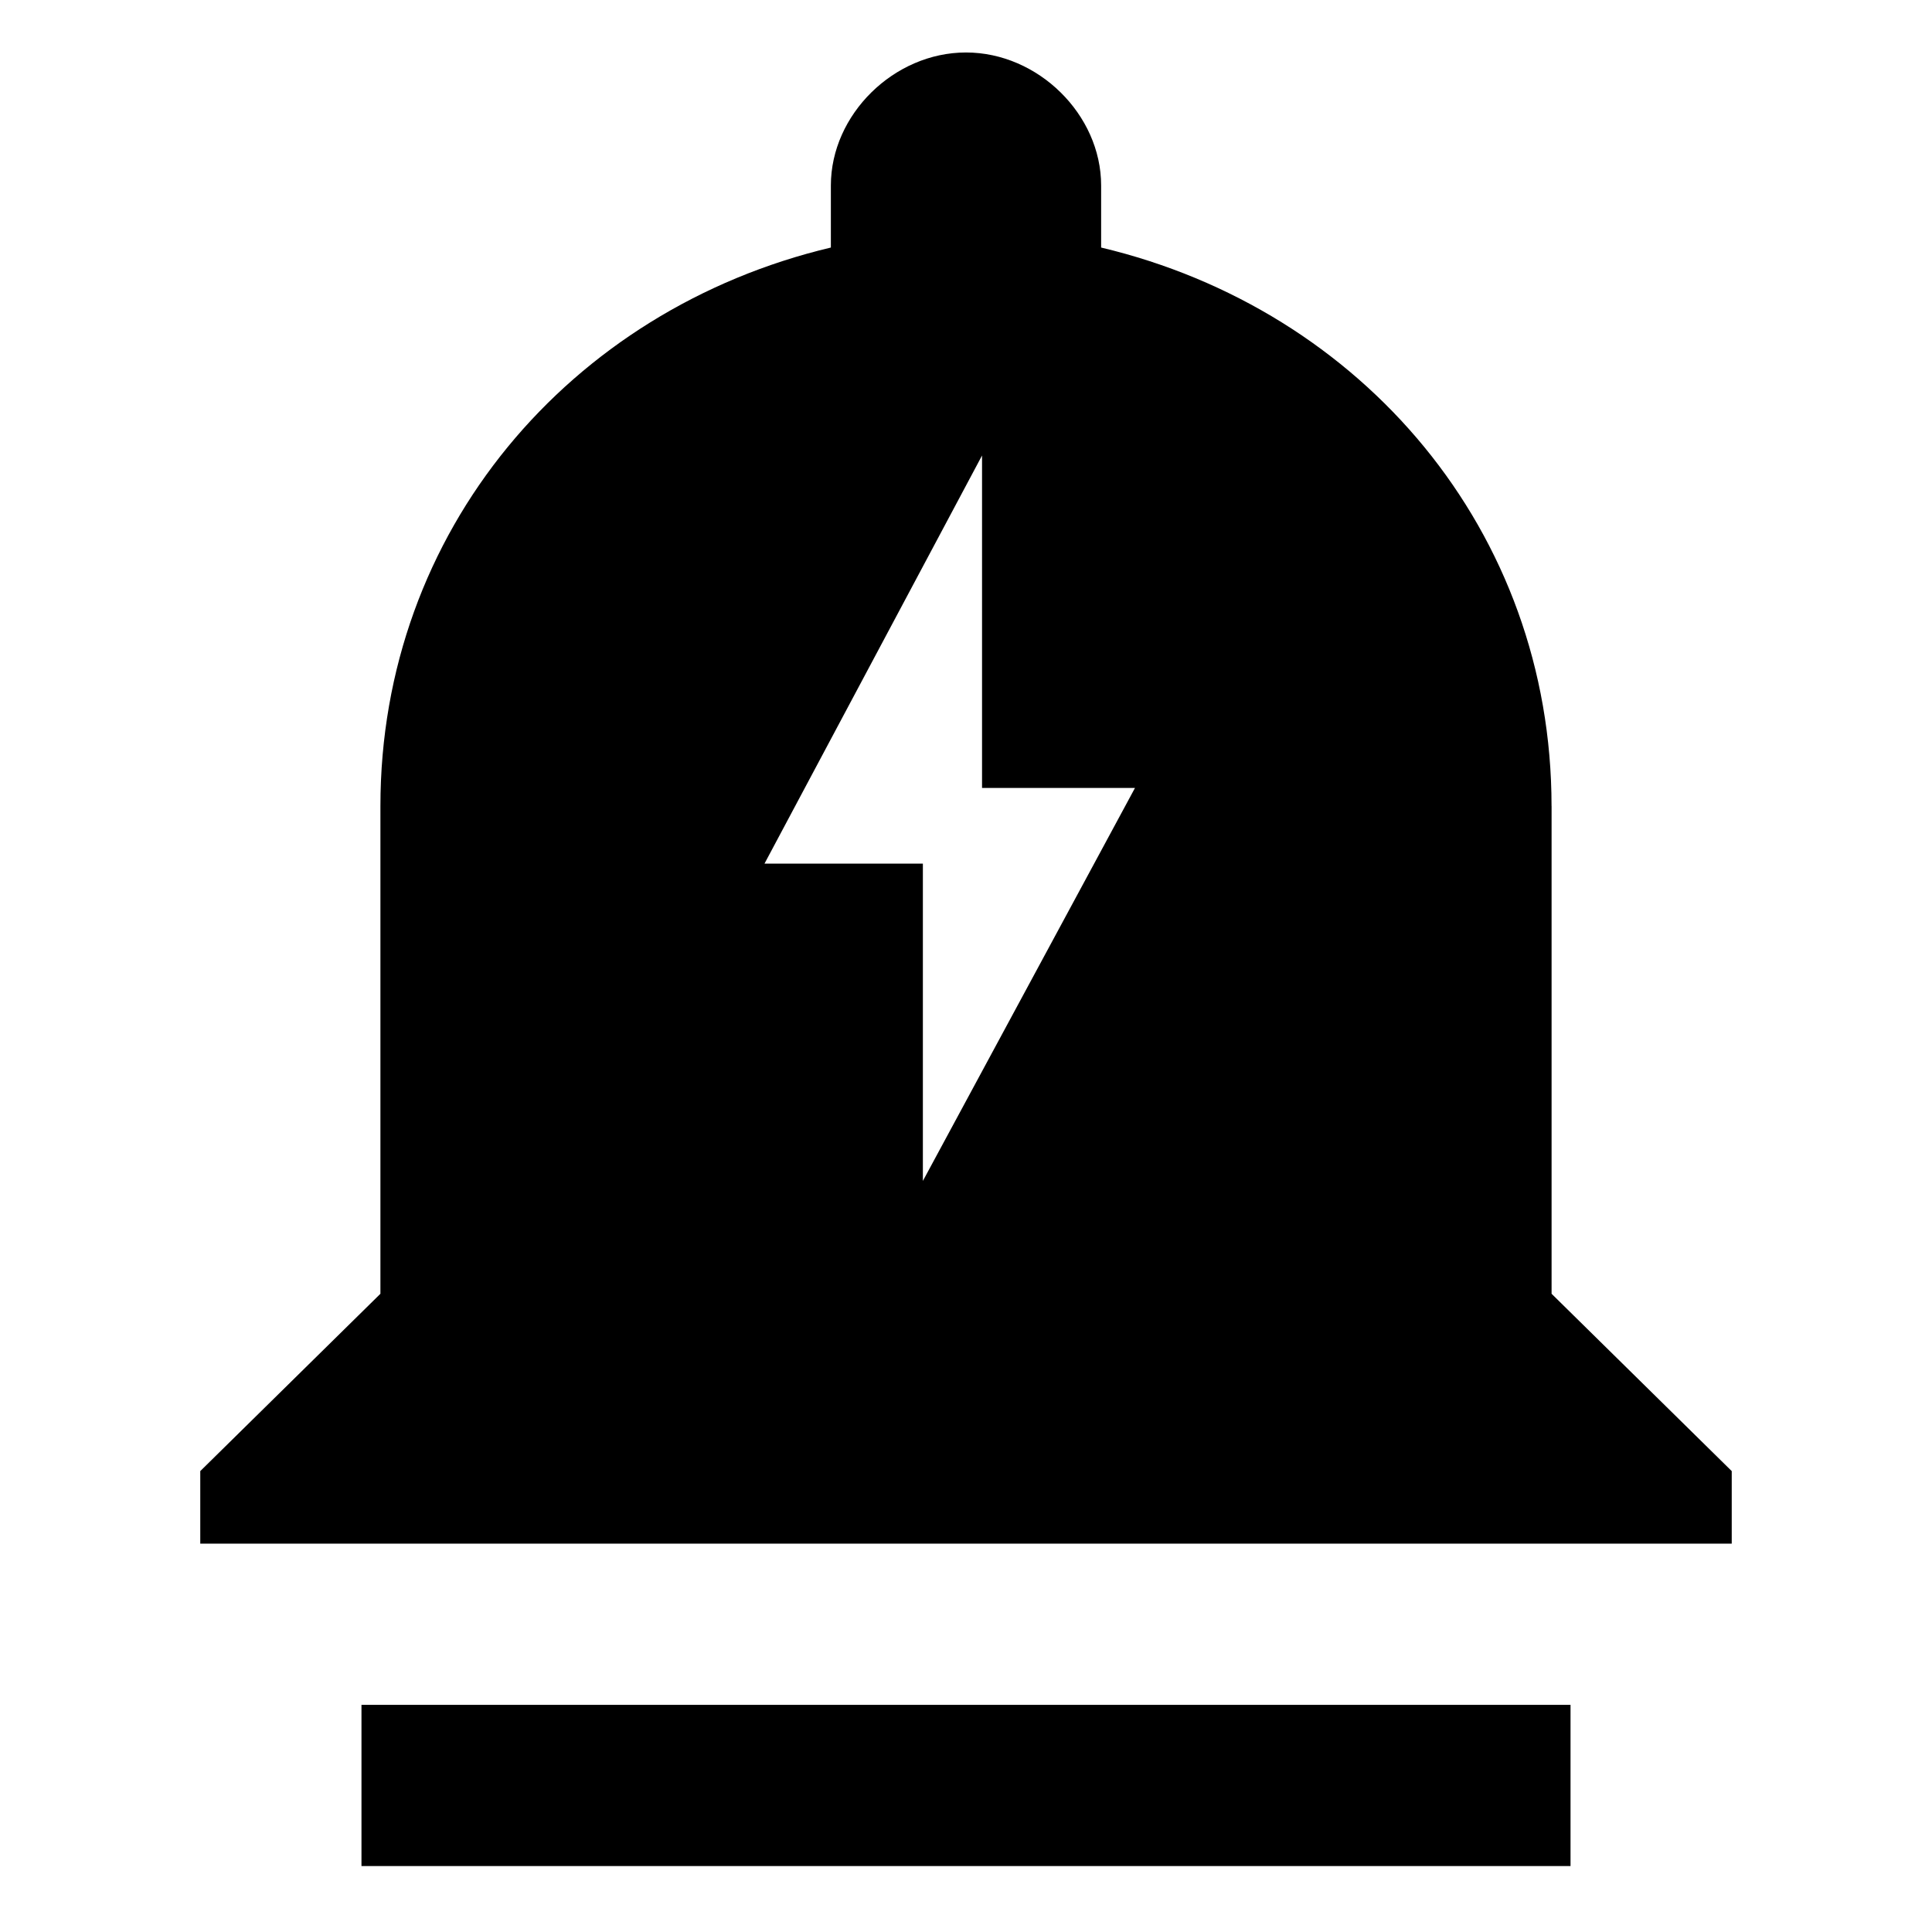 <?xml version="1.0" standalone="no"?><!DOCTYPE svg PUBLIC "-//W3C//DTD SVG 1.1//EN" "http://www.w3.org/Graphics/SVG/1.1/DTD/svg11.dtd"><svg t="1591255619104" class="icon" viewBox="0 0 1024 1024" version="1.1" xmlns="http://www.w3.org/2000/svg" p-id="1798" xmlns:xlink="http://www.w3.org/1999/xlink" width="64" height="64"><defs><style type="text/css"></style></defs><path d="M822.372 427.26v258.465L917.854 779.712V818.162H106.146v-38.449l95.483-93.987V427.26c0-145.68 100.289-263.165 238.749-296.06V98.304C440.377 60.709 473.807 27.814 512 27.814c38.193 0 71.623 32.896 71.623 70.491v32.896c138.46 32.896 238.728 150.38 238.728 296.06z m-220.806-9.634h-81.064V241.421L405.196 457.742h83.948V625.915l112.422-208.289zM191.589 903.605h640.823v85.443H191.589z" p-id="1799"></path></svg>
